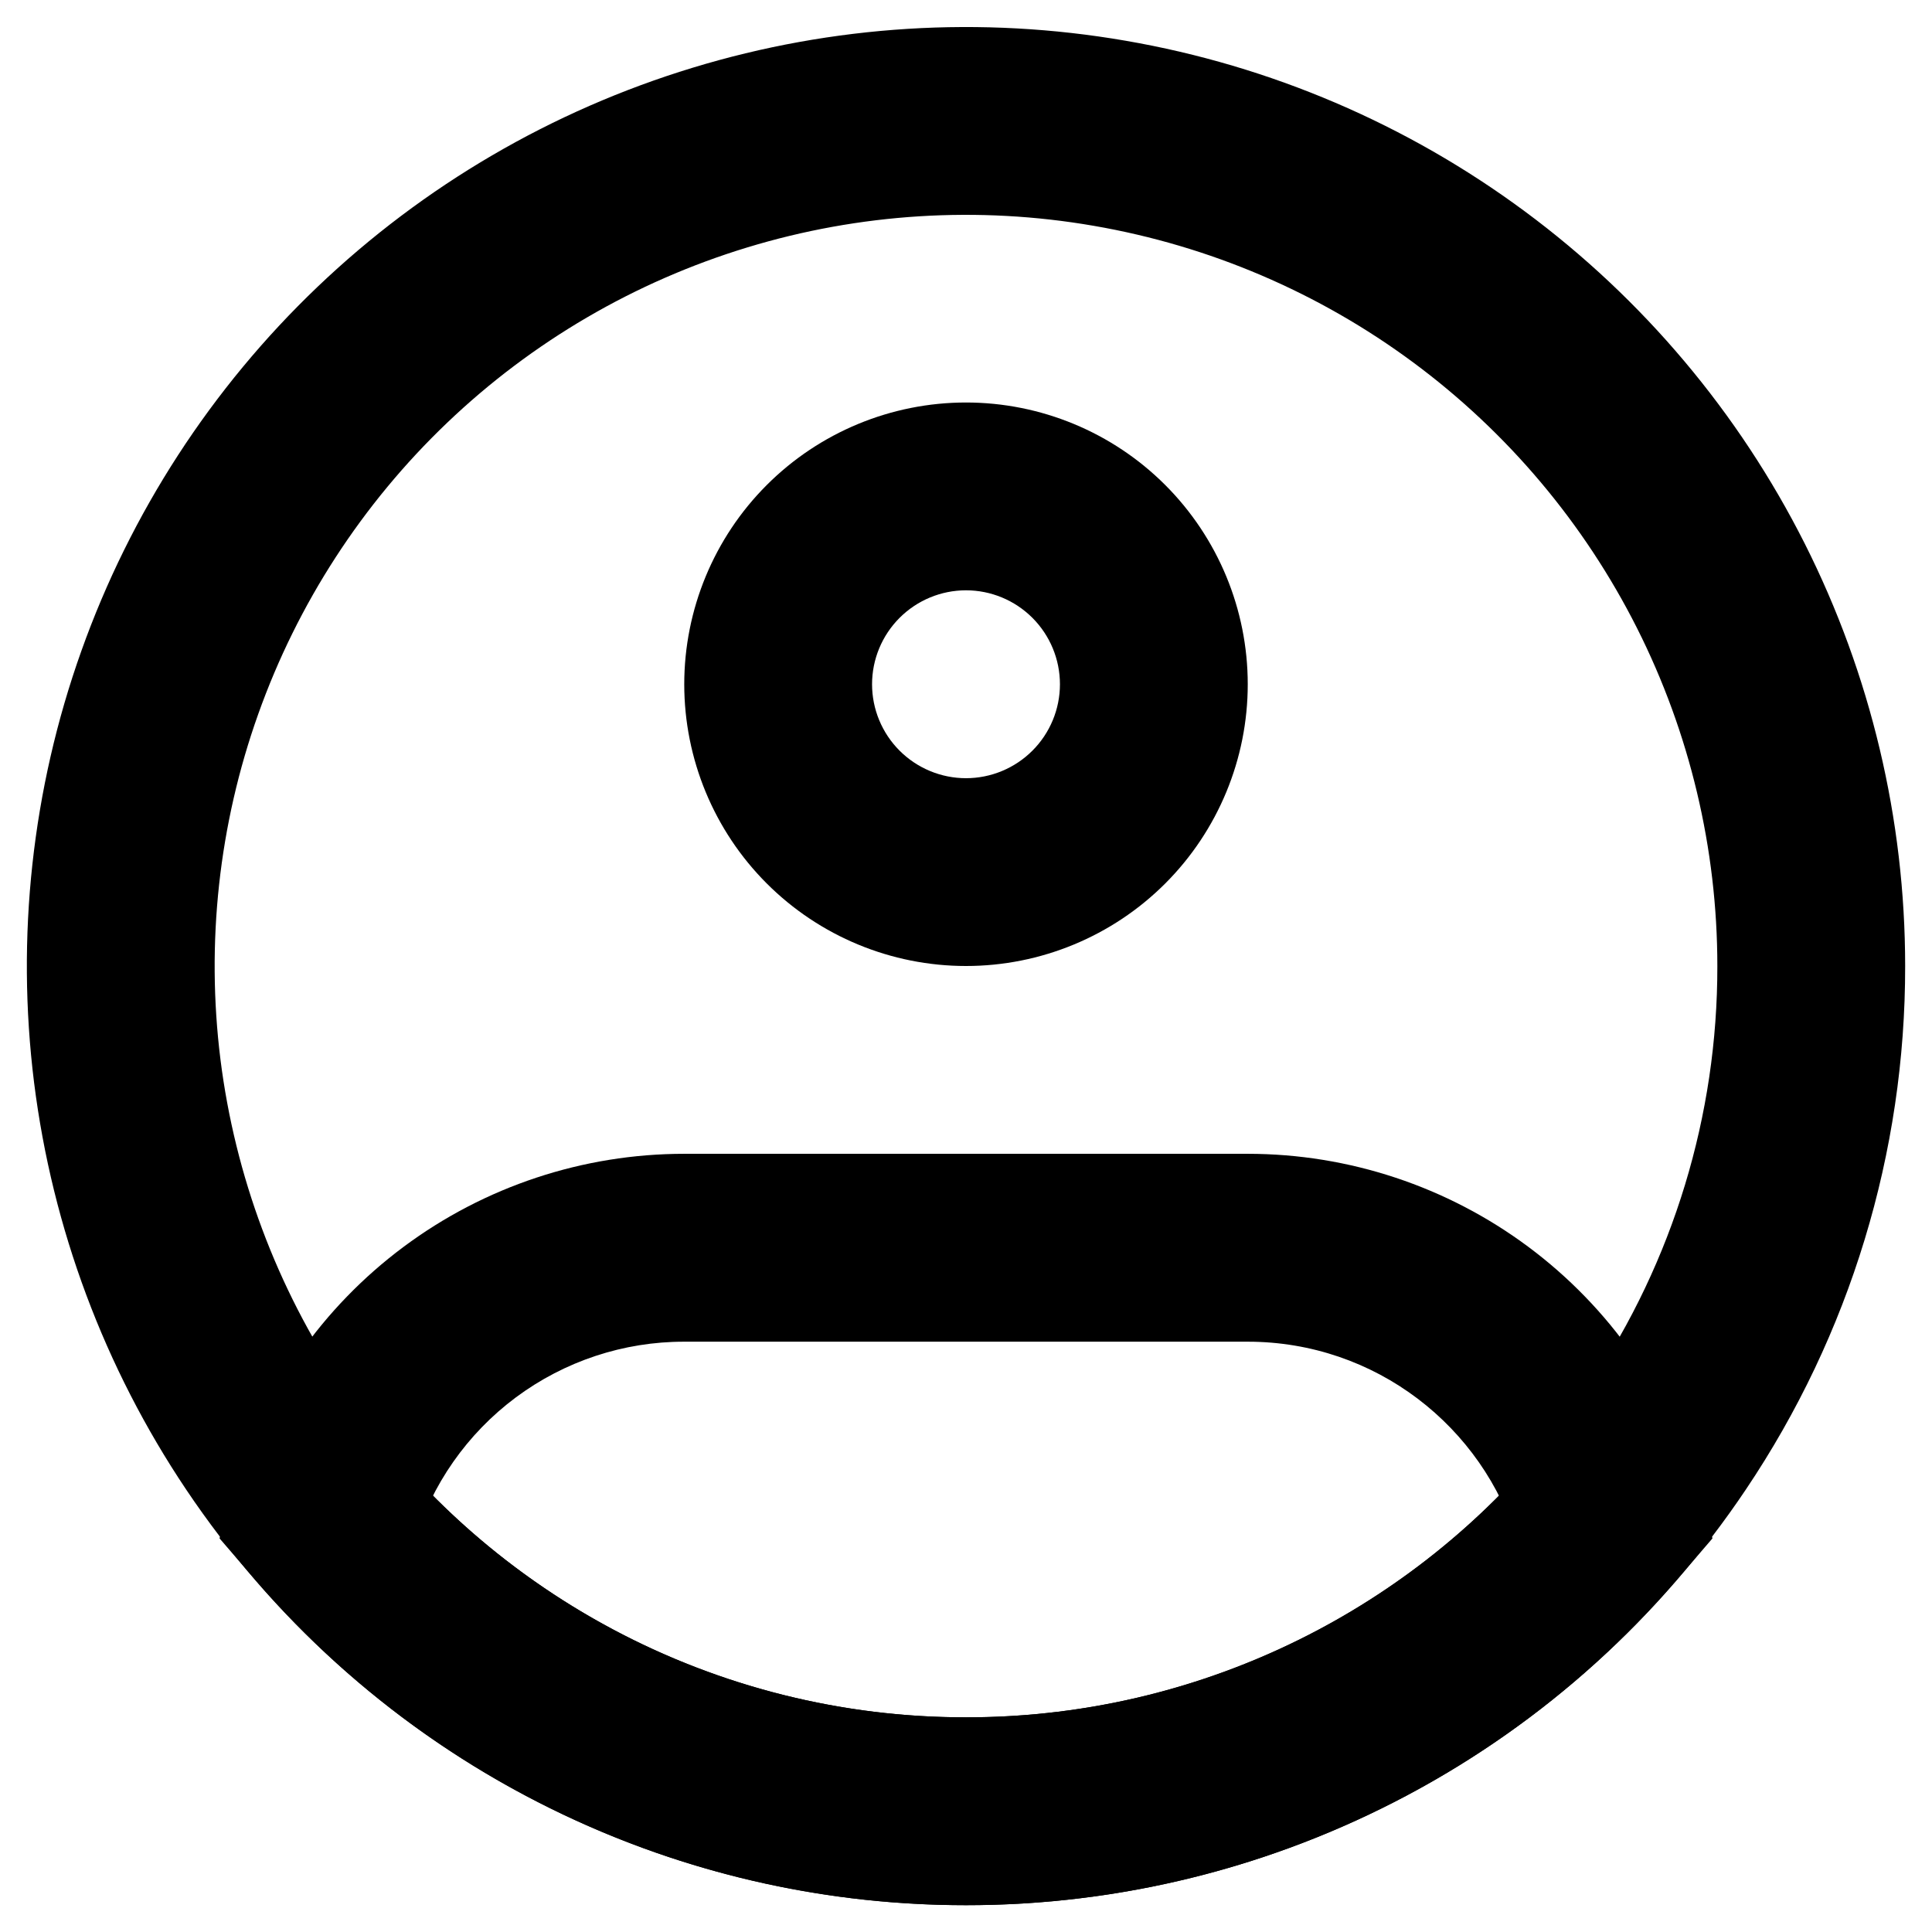<svg width="24" height="24" viewBox="0 0 24 24" fill="none" xmlns="http://www.w3.org/2000/svg">
<path d="M22.5 12C22.503 14.085 21.883 16.122 20.72 17.852C19.76 19.284 18.462 20.456 16.942 21.267C15.421 22.078 13.723 22.501 12 22.5C10.277 22.501 8.579 22.078 7.059 21.267C5.538 20.456 4.24 19.284 3.28 17.852C2.367 16.49 1.785 14.932 1.581 13.305C1.378 11.677 1.558 10.025 2.109 8.479C2.659 6.934 3.564 5.539 4.75 4.407C5.937 3.274 7.372 2.436 8.942 1.958C10.511 1.48 12.17 1.376 13.787 1.656C15.403 1.935 16.931 2.588 18.25 3.565C19.568 4.541 20.639 5.813 21.377 7.277C22.115 8.742 22.5 10.36 22.5 12Z" stroke="black" stroke-width="2.333"/>
<path d="M13.167 8.5C13.167 8.809 13.044 9.106 12.825 9.325C12.606 9.544 12.309 9.667 12 9.667V12C12.928 12 13.819 11.631 14.475 10.975C15.131 10.319 15.5 9.428 15.5 8.5H13.167ZM12 9.667C11.691 9.667 11.394 9.544 11.175 9.325C10.956 9.106 10.833 8.809 10.833 8.5H8.5C8.5 9.428 8.869 10.319 9.525 10.975C10.181 11.631 11.072 12 12 12V9.667ZM10.833 8.5C10.833 8.191 10.956 7.894 11.175 7.675C11.394 7.456 11.691 7.333 12 7.333V5C11.072 5 10.181 5.369 9.525 6.025C8.869 6.681 8.5 7.572 8.5 8.5H10.833ZM12 7.333C12.309 7.333 12.606 7.456 12.825 7.675C13.044 7.894 13.167 8.191 13.167 8.5H15.5C15.5 7.572 15.131 6.681 14.475 6.025C13.819 5.369 12.928 5 12 5V7.333ZM4.027 18.832L2.908 18.5L2.727 19.11L3.141 19.591L4.027 18.832ZM19.973 18.832L20.86 19.591L21.273 19.11L21.092 18.5L19.973 18.832ZM8.5 16.667H15.5V14.333H8.5V16.667ZM8.5 14.333C7.244 14.333 6.021 14.738 5.013 15.489C4.005 16.24 3.267 17.296 2.908 18.5L5.145 19.165C5.36 18.442 5.804 17.809 6.408 17.359C7.013 16.909 7.746 16.666 8.5 16.667V14.333ZM12 21.333C10.653 21.335 9.322 21.044 8.098 20.481C6.875 19.918 5.788 19.096 4.912 18.073L3.141 19.591C4.236 20.871 5.594 21.898 7.124 22.601C8.653 23.305 10.317 23.668 12 23.667V21.333ZM15.5 16.667C17.083 16.667 18.424 17.719 18.855 19.166L21.092 18.5C20.733 17.296 19.994 16.24 18.986 15.489C17.979 14.739 16.756 14.333 15.5 14.333V16.667ZM19.087 18.073C18.212 19.096 17.125 19.918 15.902 20.481C14.678 21.044 13.347 21.335 12 21.333V23.667C13.683 23.668 15.347 23.305 16.876 22.601C18.406 21.898 19.765 20.871 20.86 19.591L19.087 18.073Z" fill="black"/>
</svg>
